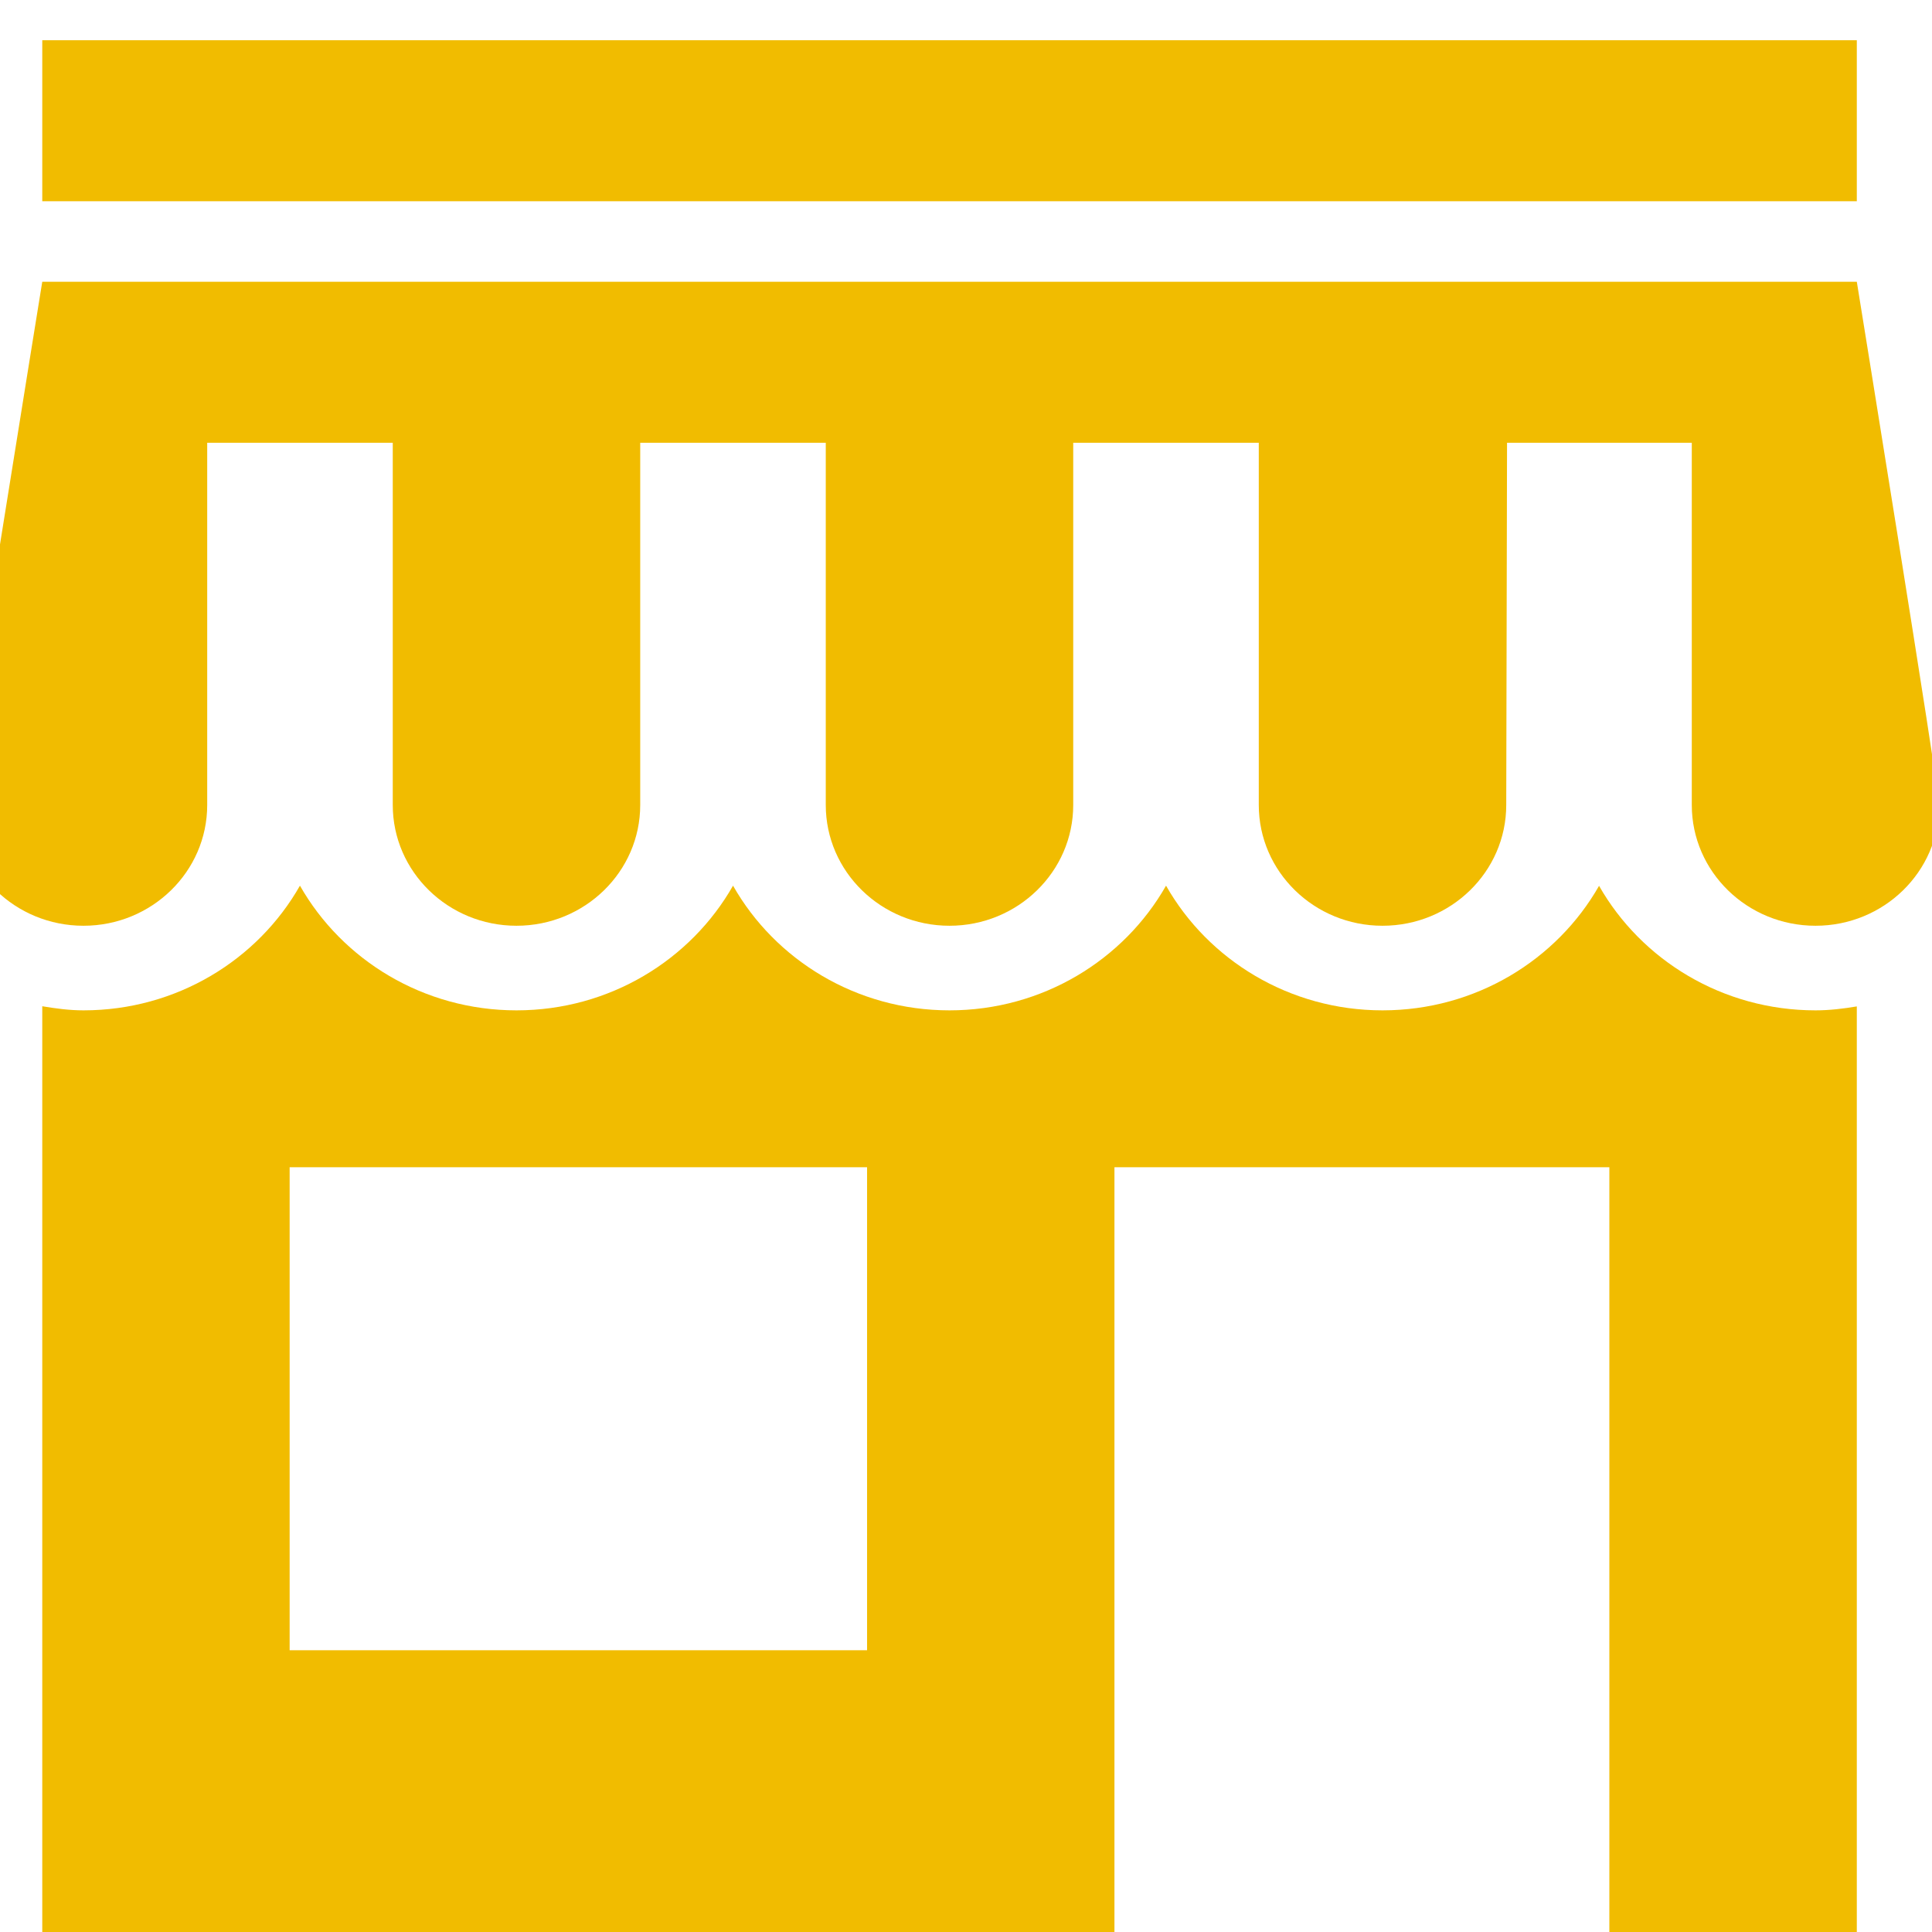 <svg width="24" height="24" viewBox="0 0 24 24" fill="none" xmlns="http://www.w3.org/2000/svg">
<g clip-path="url(#clip0_0_48)">
<g clip-path="url(#clip1_0_48)">
<path d="M0.525 0.5V2.5H23.066V0.5H0.525ZM0.525 3.5C0.525 3.5 -0.5 9.826 -0.5 10C-0.5 10.828 0.189 11.5 1.037 11.5C1.885 11.5 2.574 10.828 2.574 10V5.5H4.879V10C4.879 10.828 5.568 11.5 6.416 11.5C7.264 11.5 7.953 10.828 7.953 10V5.5H10.258V10C10.258 10.828 10.947 11.5 11.795 11.5C12.643 11.5 13.332 10.828 13.332 10V5.5H15.637V10C15.637 10.828 16.326 11.5 17.174 11.5C18.023 11.5 18.711 10.828 18.711 10L18.721 5.5H21.016V10C21.016 10.828 21.705 11.5 22.553 11.5C23.402 11.5 24.09 10.828 24.09 10C24.09 9.826 23.066 3.5 23.066 3.5H0.525ZM3.726 11.002C3.202 11.925 2.193 12.551 1.037 12.551C0.862 12.551 0.692 12.528 0.525 12.5V24.5H13.844V14.5H19.992V24.5H23.066V12.502C22.899 12.53 22.729 12.551 22.553 12.551C21.398 12.551 20.389 11.926 19.864 11.004C19.339 11.926 18.33 12.551 17.174 12.551C16.018 12.551 15.009 11.925 14.485 11.002C13.96 11.925 12.951 12.551 11.795 12.551C10.639 12.551 9.63 11.925 9.106 11.002C8.581 11.925 7.572 12.551 6.416 12.551C5.26 12.551 4.251 11.925 3.726 11.002ZM3.598 14.5H10.771V20.5H3.598V14.5Z" fill="#F1BC00"/>
</g>
</g>
<defs>
<clipPath id="clip0_0_48">
<rect width="24" height="24" fill="white"/>
</clipPath>
<clipPath id="clip1_0_48">
<rect width="24.59" height="24" fill="white" transform="translate(-0.5 0.5)"/>
</clipPath>
</defs>
</svg>
